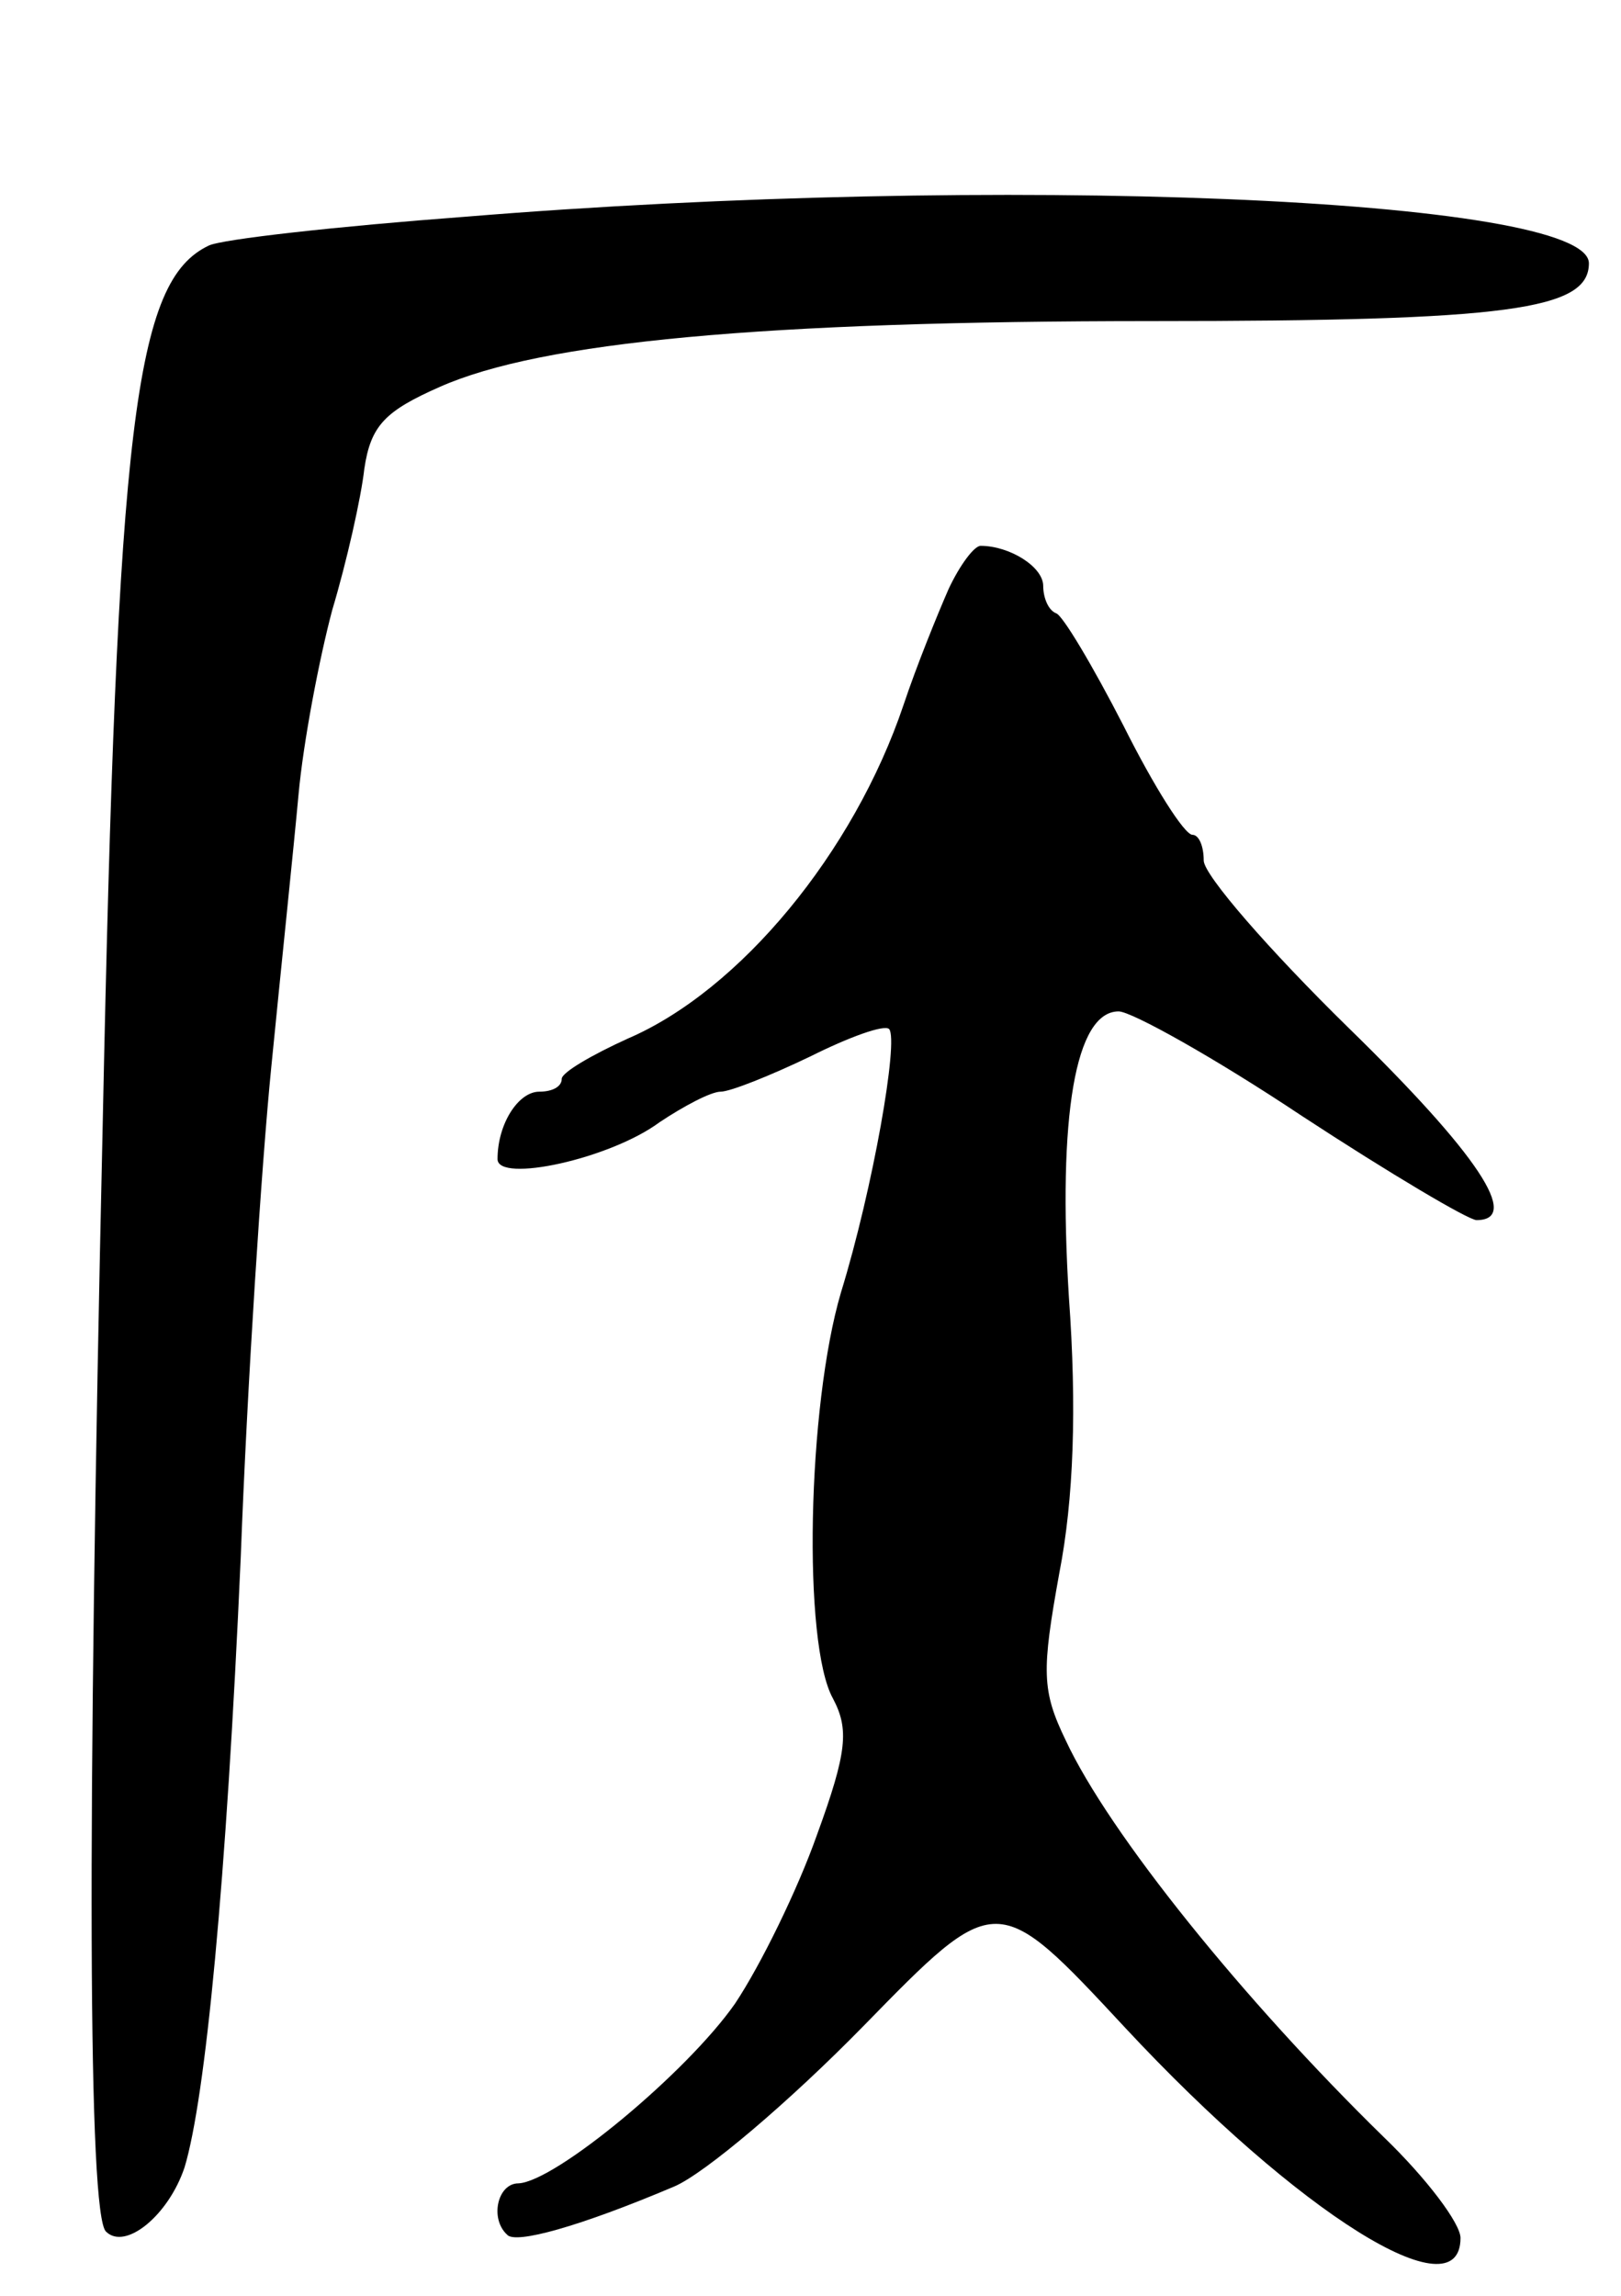 <svg version="1.0" xmlns="http://www.w3.org/2000/svg"
 width="101pt" height="143pt" viewBox="0 0 101 143"
 preserveAspectRatio="xMidYMid meet">
<g transform="translate(0,143) scale(0.1,-0.1)"
fill="#000000" stroke="none">
<path d="M290 1295 c-80 -6 -152 -14 -160 -18 -46 -22 -57 -110 -66 -547 -10
-445 -9 -679 2 -690 12 -12 39 10 49 40 13 43 26 177 35 380 4 107 13 245 19
305 6 61 14 137 17 170 3 33 13 85 21 115 9 30 18 70 20 88 4 27 13 36 47 51
63 28 201 41 444 41 222 0 272 7 272 36 0 41 -370 56 -700 29z"/>
<path d="M591 1063 c-7 -16 -20 -48 -28 -72 -31 -92 -102 -178 -172 -208 -22
-10 -41 -21 -41 -25 0 -5 -6 -8 -14 -8 -13 0 -26 -20 -26 -42 0 -15 70 0 101
23 15 10 32 19 38 19 6 0 31 10 56 22 24 12 46 20 49 17 6 -7 -10 -99 -30
-164 -21 -71 -24 -219 -5 -253 10 -19 9 -33 -10 -85 -12 -34 -35 -81 -51 -105
-30 -43 -112 -111 -135 -112 -13 0 -18 -22 -7 -32 5 -6 45 5 104 30 19 8 72
53 118 100 83 85 83 85 163 -1 108 -116 209 -179 209 -131 0 9 -21 37 -48 63
-87 85 -171 189 -198 247 -15 31 -15 43 -4 104 9 46 11 103 6 172 -7 113 4
178 31 178 8 0 60 -29 114 -65 55 -36 104 -65 109 -65 28 0 1 41 -80 120 -49
48 -90 95 -90 104 0 9 -3 16 -7 16 -5 0 -24 30 -43 68 -19 37 -38 69 -42 70
-5 2 -8 10 -8 17 0 12 -21 25 -39 25 -4 0 -13 -12 -20 -27z"/>
</g>
</svg>
